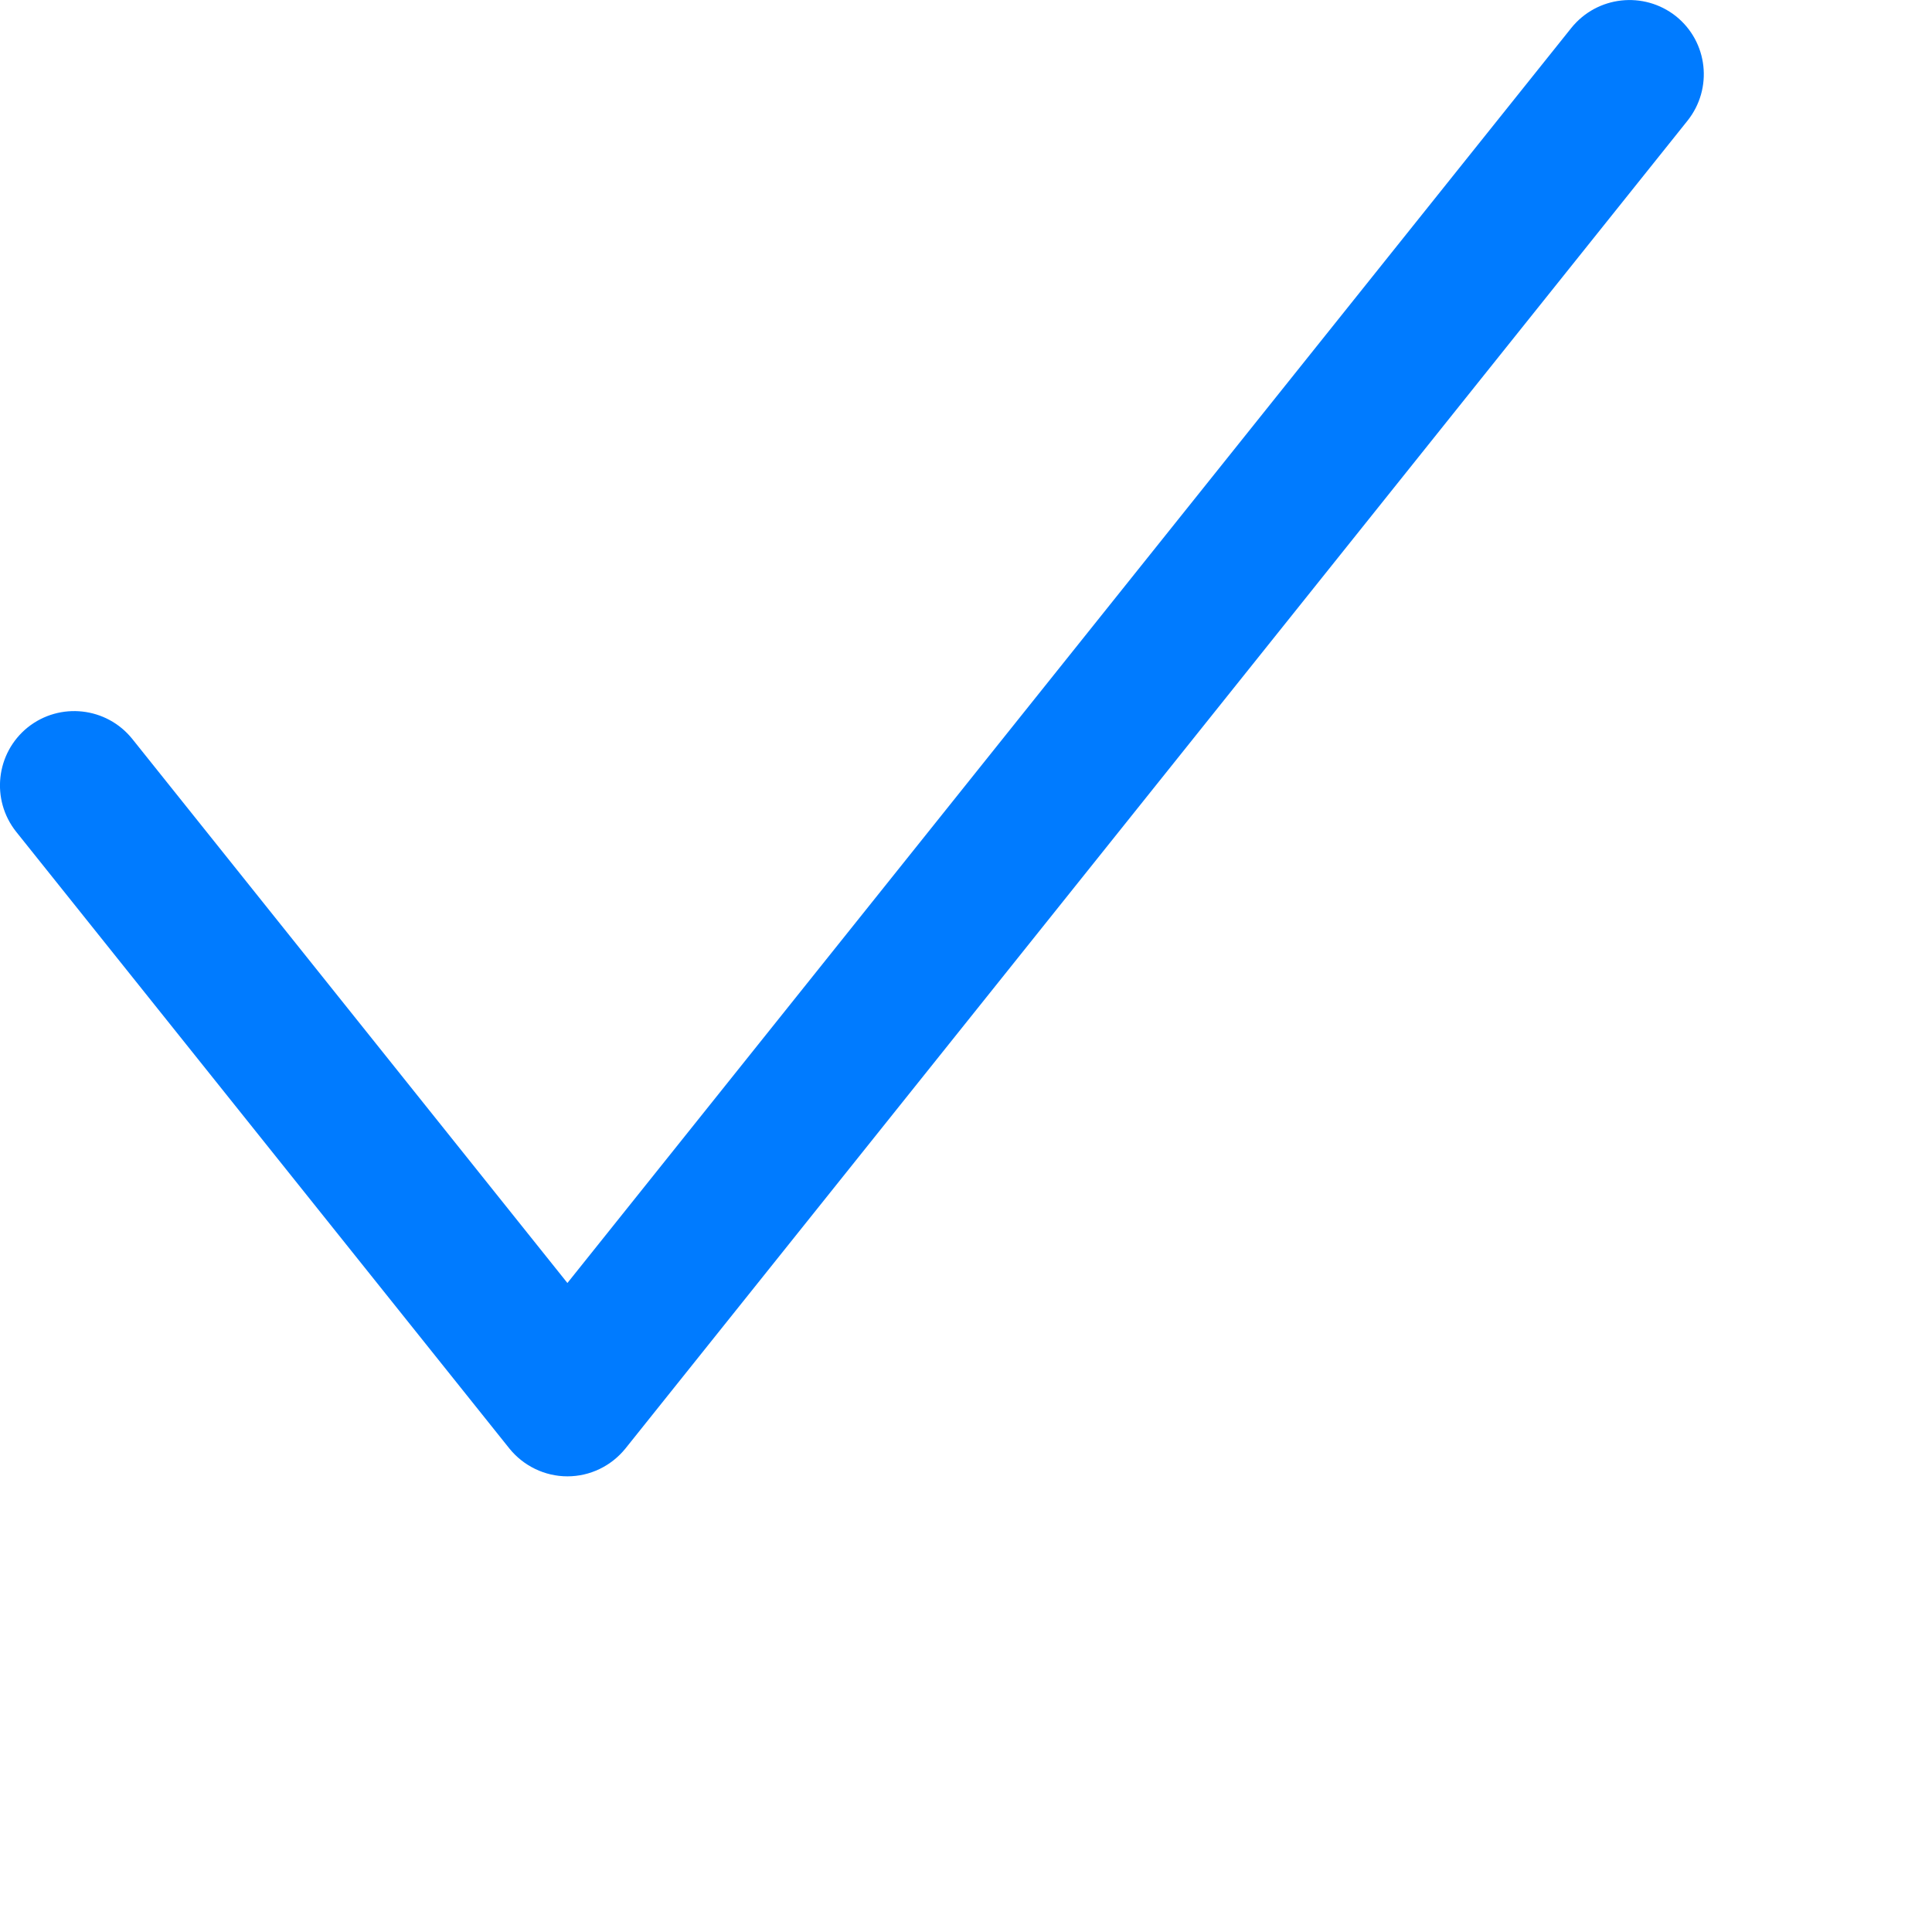 <svg id="icon-check-empty" width="13px" height="13px" viewbox="0 0 12 10" version="1.1" xmlns="http://www.w3.org/2000/svg" xmlns:xlink="http://www.w3.org/1999/xlink">
  <g id="Page-1" stroke="none" stroke-width="1" fill="none" fill-rule="evenodd">
    <g id="icon-check-empty" transform="translate(-1, -2)">
      <rect id="Rectangle" fill-opacity="0" fill="#FFFFFF" x="0" y="0" width="13" height="13"></rect>
      <path id="checkmark" d="M11.573,2.188 L4.818,10.633 L1.89,6.972 C1.717,6.757 1.403,6.722 1.187,6.894 C0.972,7.067 0.937,7.381 1.109,7.597 L4.427,11.746 C4.522,11.864 4.666,11.934 4.818,11.934 C4.97,11.934 5.113,11.865 5.209,11.746 L12.355,2.812 C12.527,2.596 12.493,2.282 12.277,2.109 C12.061,1.938 11.747,1.972 11.573,2.188 Z" fill="#007bff" fill-rule="nonzero"></path>
    </g>
  </g>
</svg>
